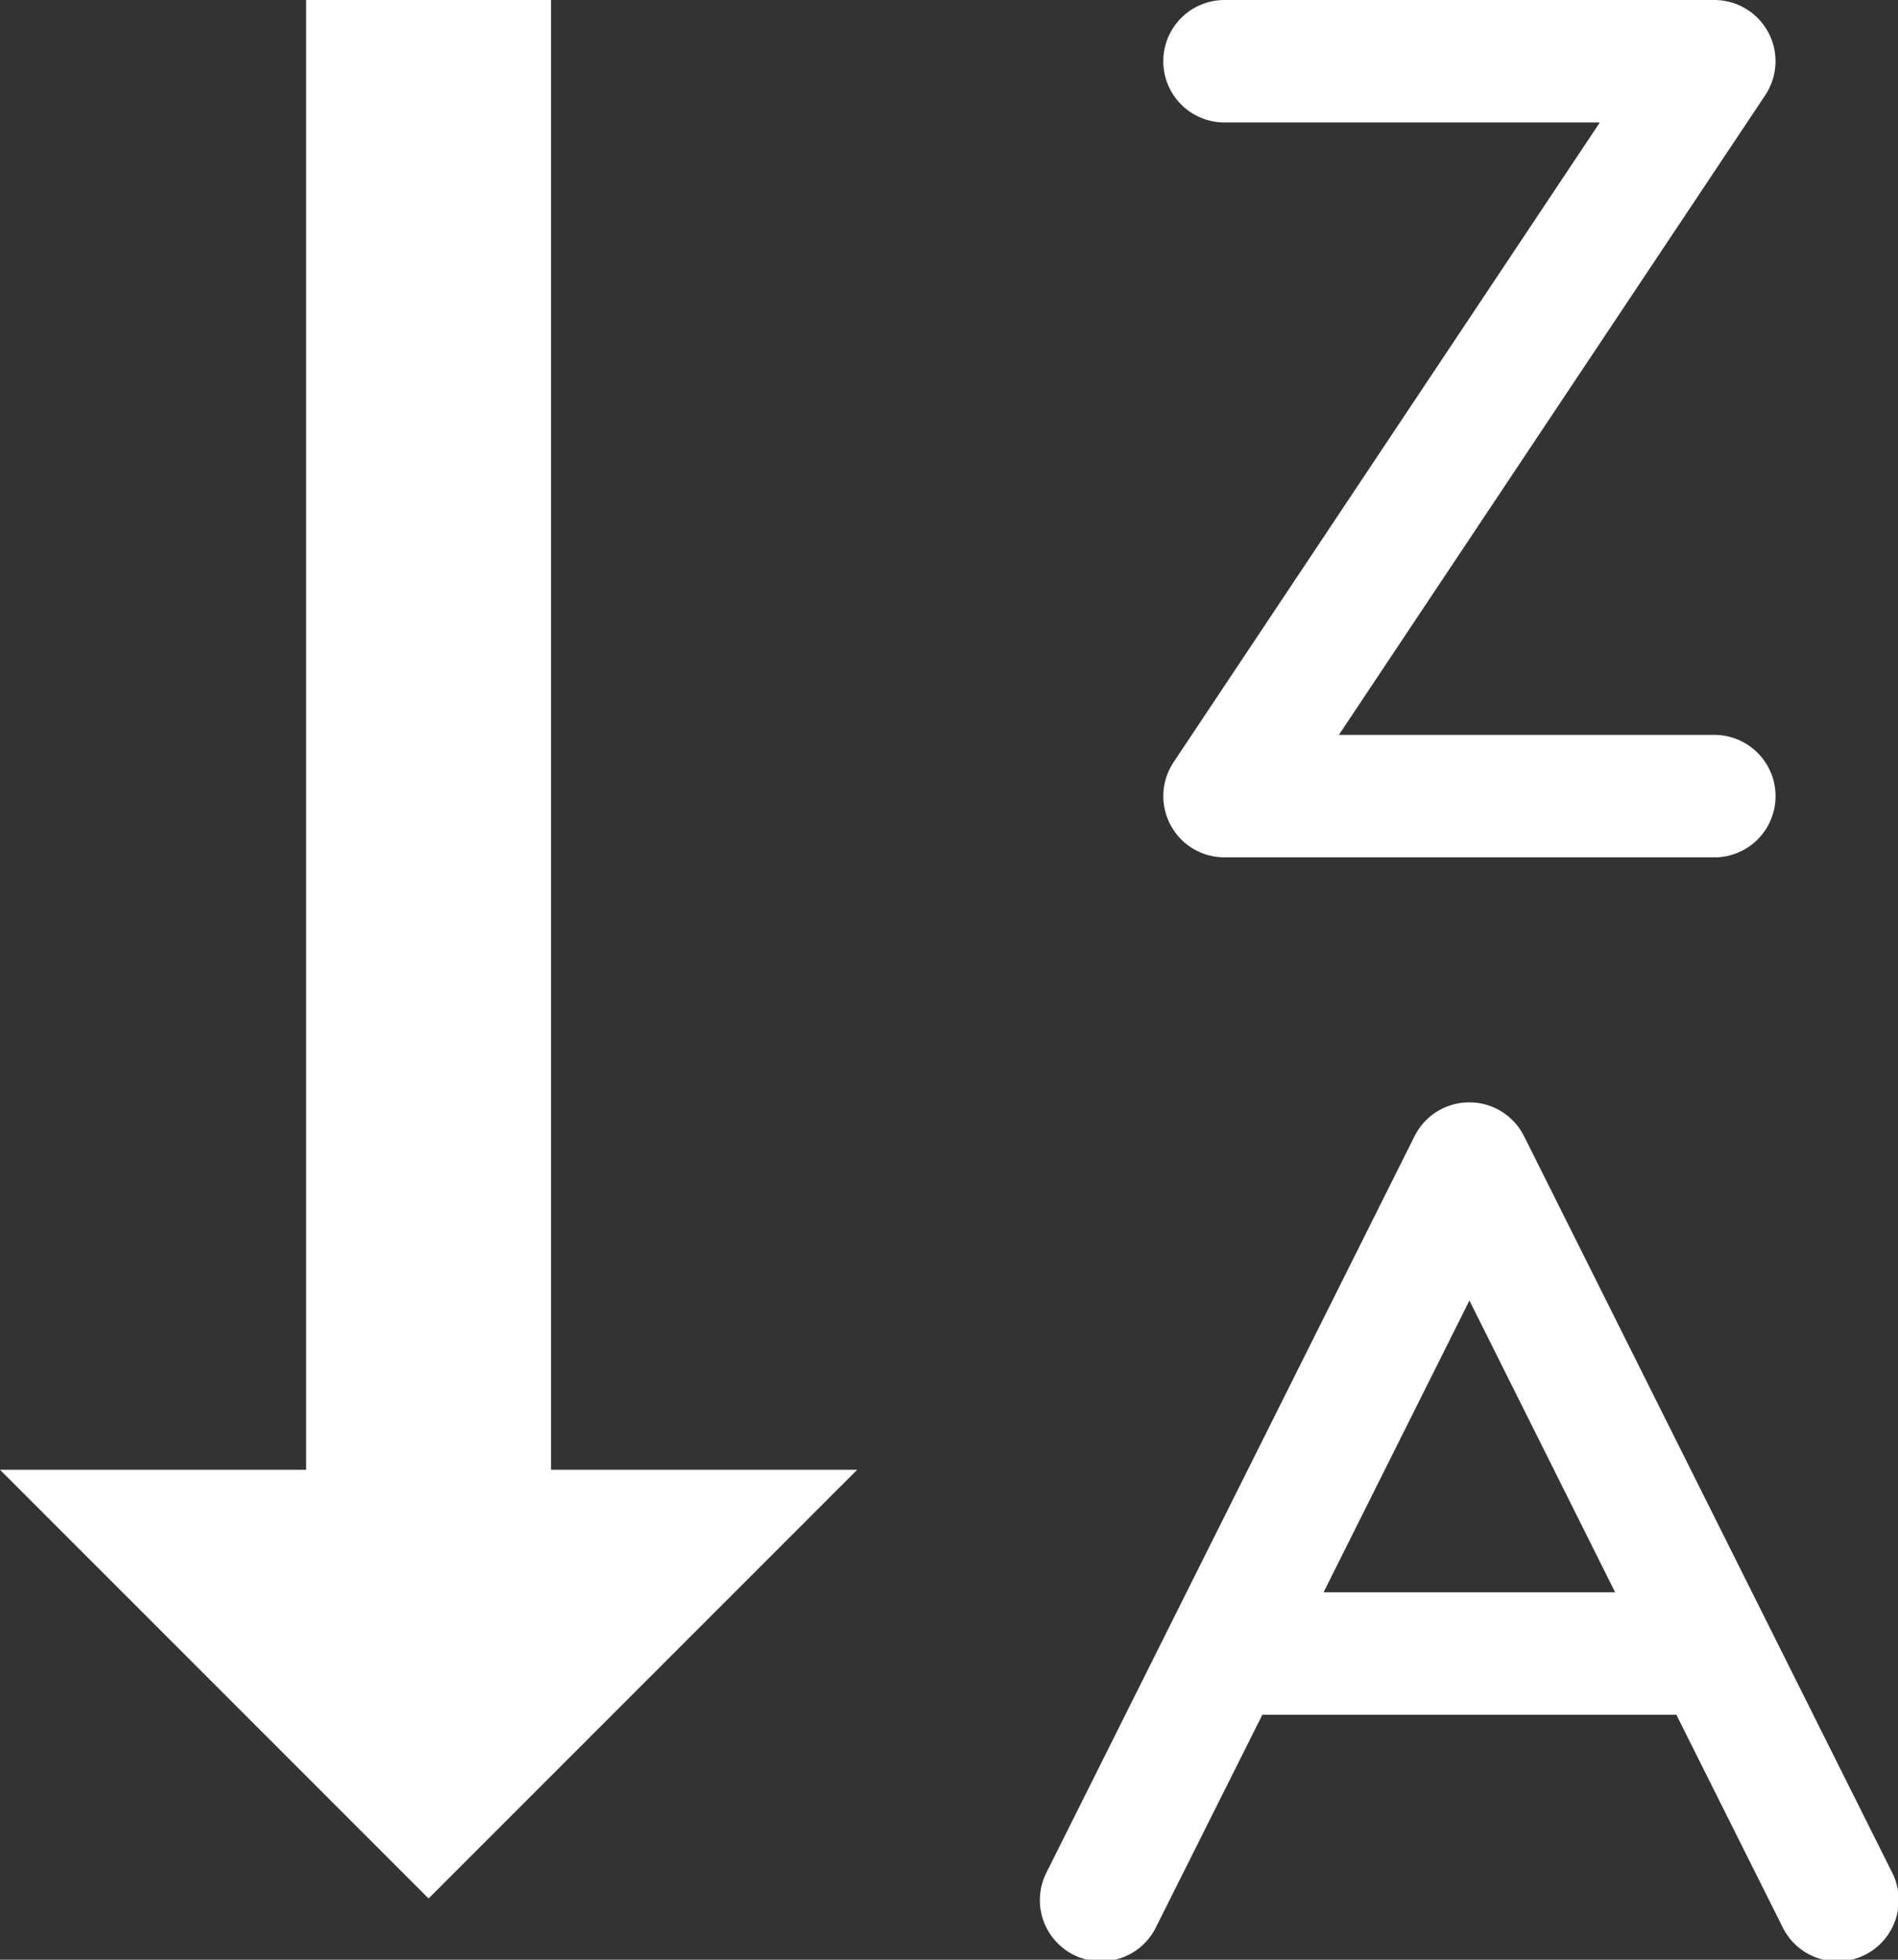 <svg xmlns="http://www.w3.org/2000/svg" width="15.5" height="16" viewBox="0 0 15.5 16">
  <rect x="0" y="0" width="15.5" height="16" fill="#333333" stroke="none"/>
  <defs>
    <style>
      .cls-1 {
        fill: #fff;
      }
    </style>
  </defs>
  <g id="sort-alpha-desc" transform="translate(-1)">
    <path id="Path_1167" data-name="Path 1167" class="cls-1" d="M5.5,12V0h-2V12H1l3.5,3.5L8,12Z"/>
    <path id="Path_1168" data-name="Path 1168" class="cls-1" d="M24.5,7h-4a.5.5,0,0,1-.416-.777L23.565,1H20.5a.5.5,0,1,1,0-1h4a.5.5,0,0,1,.416.777L21.434,6H24.5a.5.5,0,1,1,0,1Z" transform="translate(-9.5)"/>
    <path id="Path_1169" data-name="Path 1169" class="cls-1" d="M24.946,24.276l-3-6a.5.5,0,0,0-.894,0l-3,6a.5.5,0,1,0,.894.447L19.809,23H23.19l.862,1.723a.5.5,0,1,0,.894-.447ZM20.309,22,21.5,19.618,22.69,22Z" transform="translate(-8.5 -9)"/>
  </g>
</svg>

